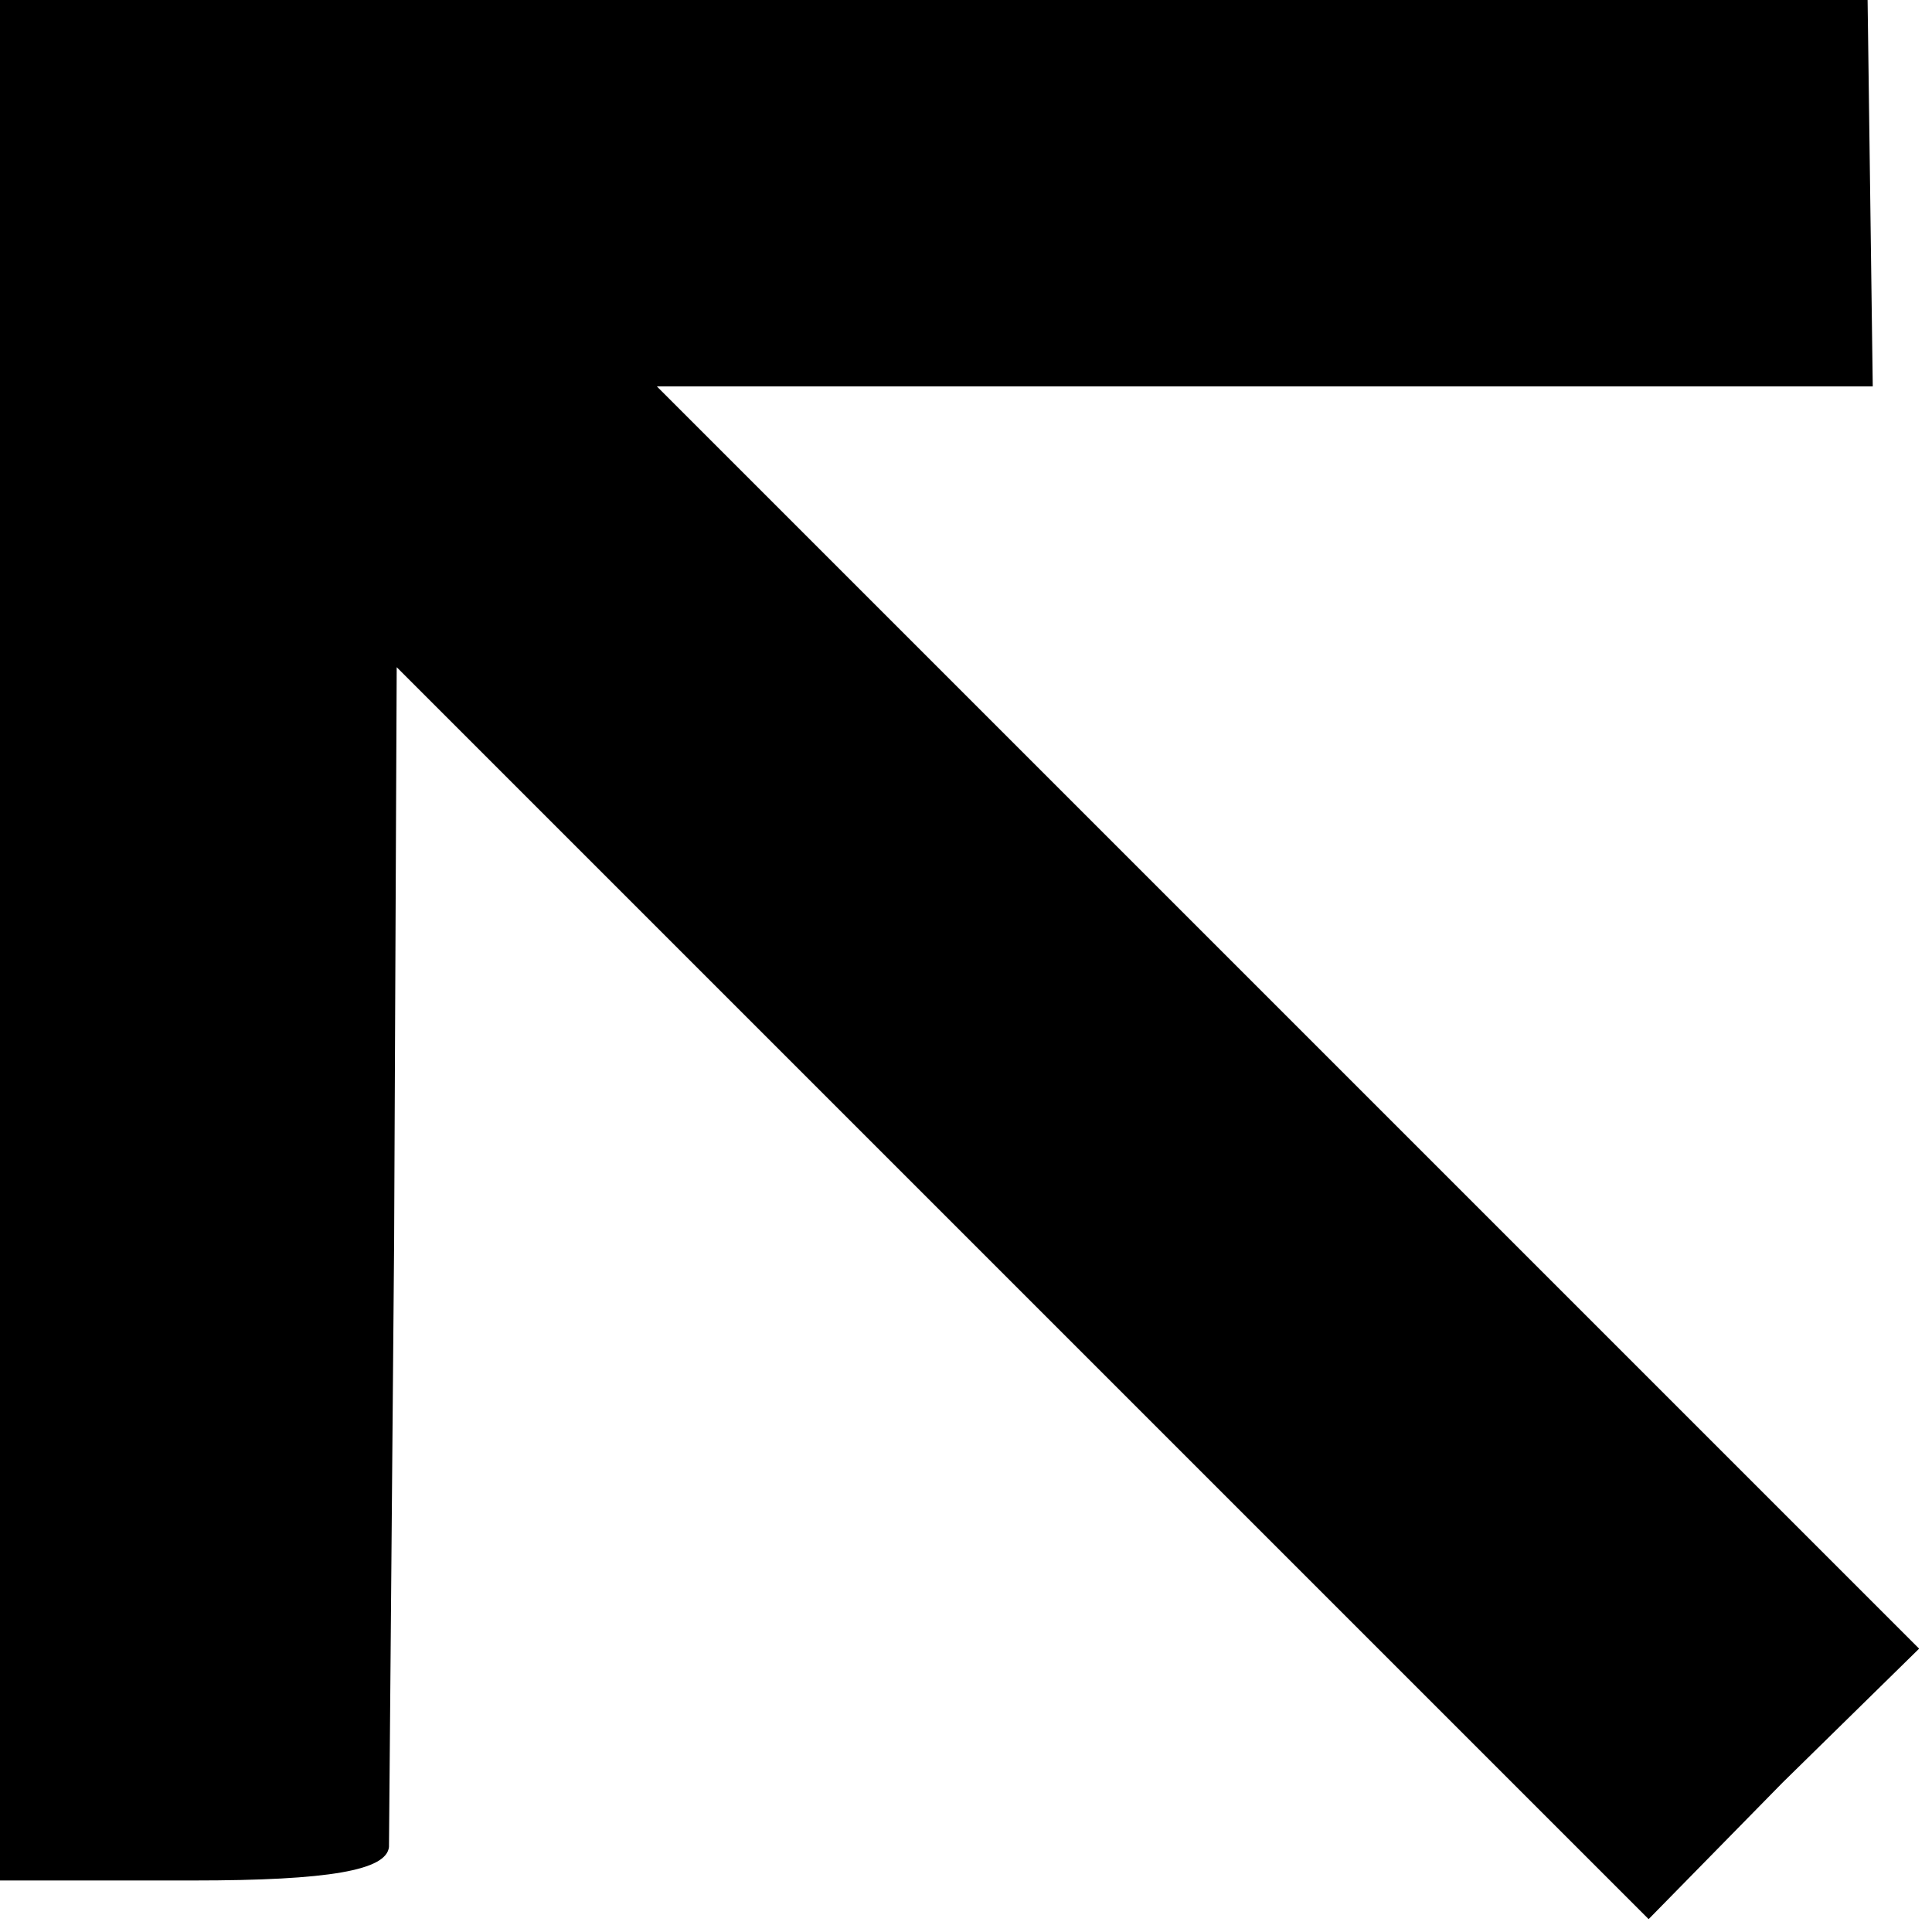 <?xml version="1.0" standalone="no"?>
<!DOCTYPE svg PUBLIC "-//W3C//DTD SVG 20010904//EN"
 "http://www.w3.org/TR/2001/REC-SVG-20010904/DTD/svg10.dtd">
<svg version="1.0" xmlns="http://www.w3.org/2000/svg"
 width="75pt" height="75pt" viewBox="0 0 75 75"
 preserveAspectRatio="xMidYMid meet">
<g transform="translate(0,75) scale(0.1,-0.1)"
fill="#000000" stroke="none">
<path d="M0 385 l0 -365 75 0 c53 0 75 4 76 13 0 6 1 112 2 235 l1 223 243
-243 243 -243 52 53 53 52 -245 245 -245 245 236 0 236 0 -1 75 -1 75 -362 0
-363 0 0 -365z"/>
</g>
</svg>
